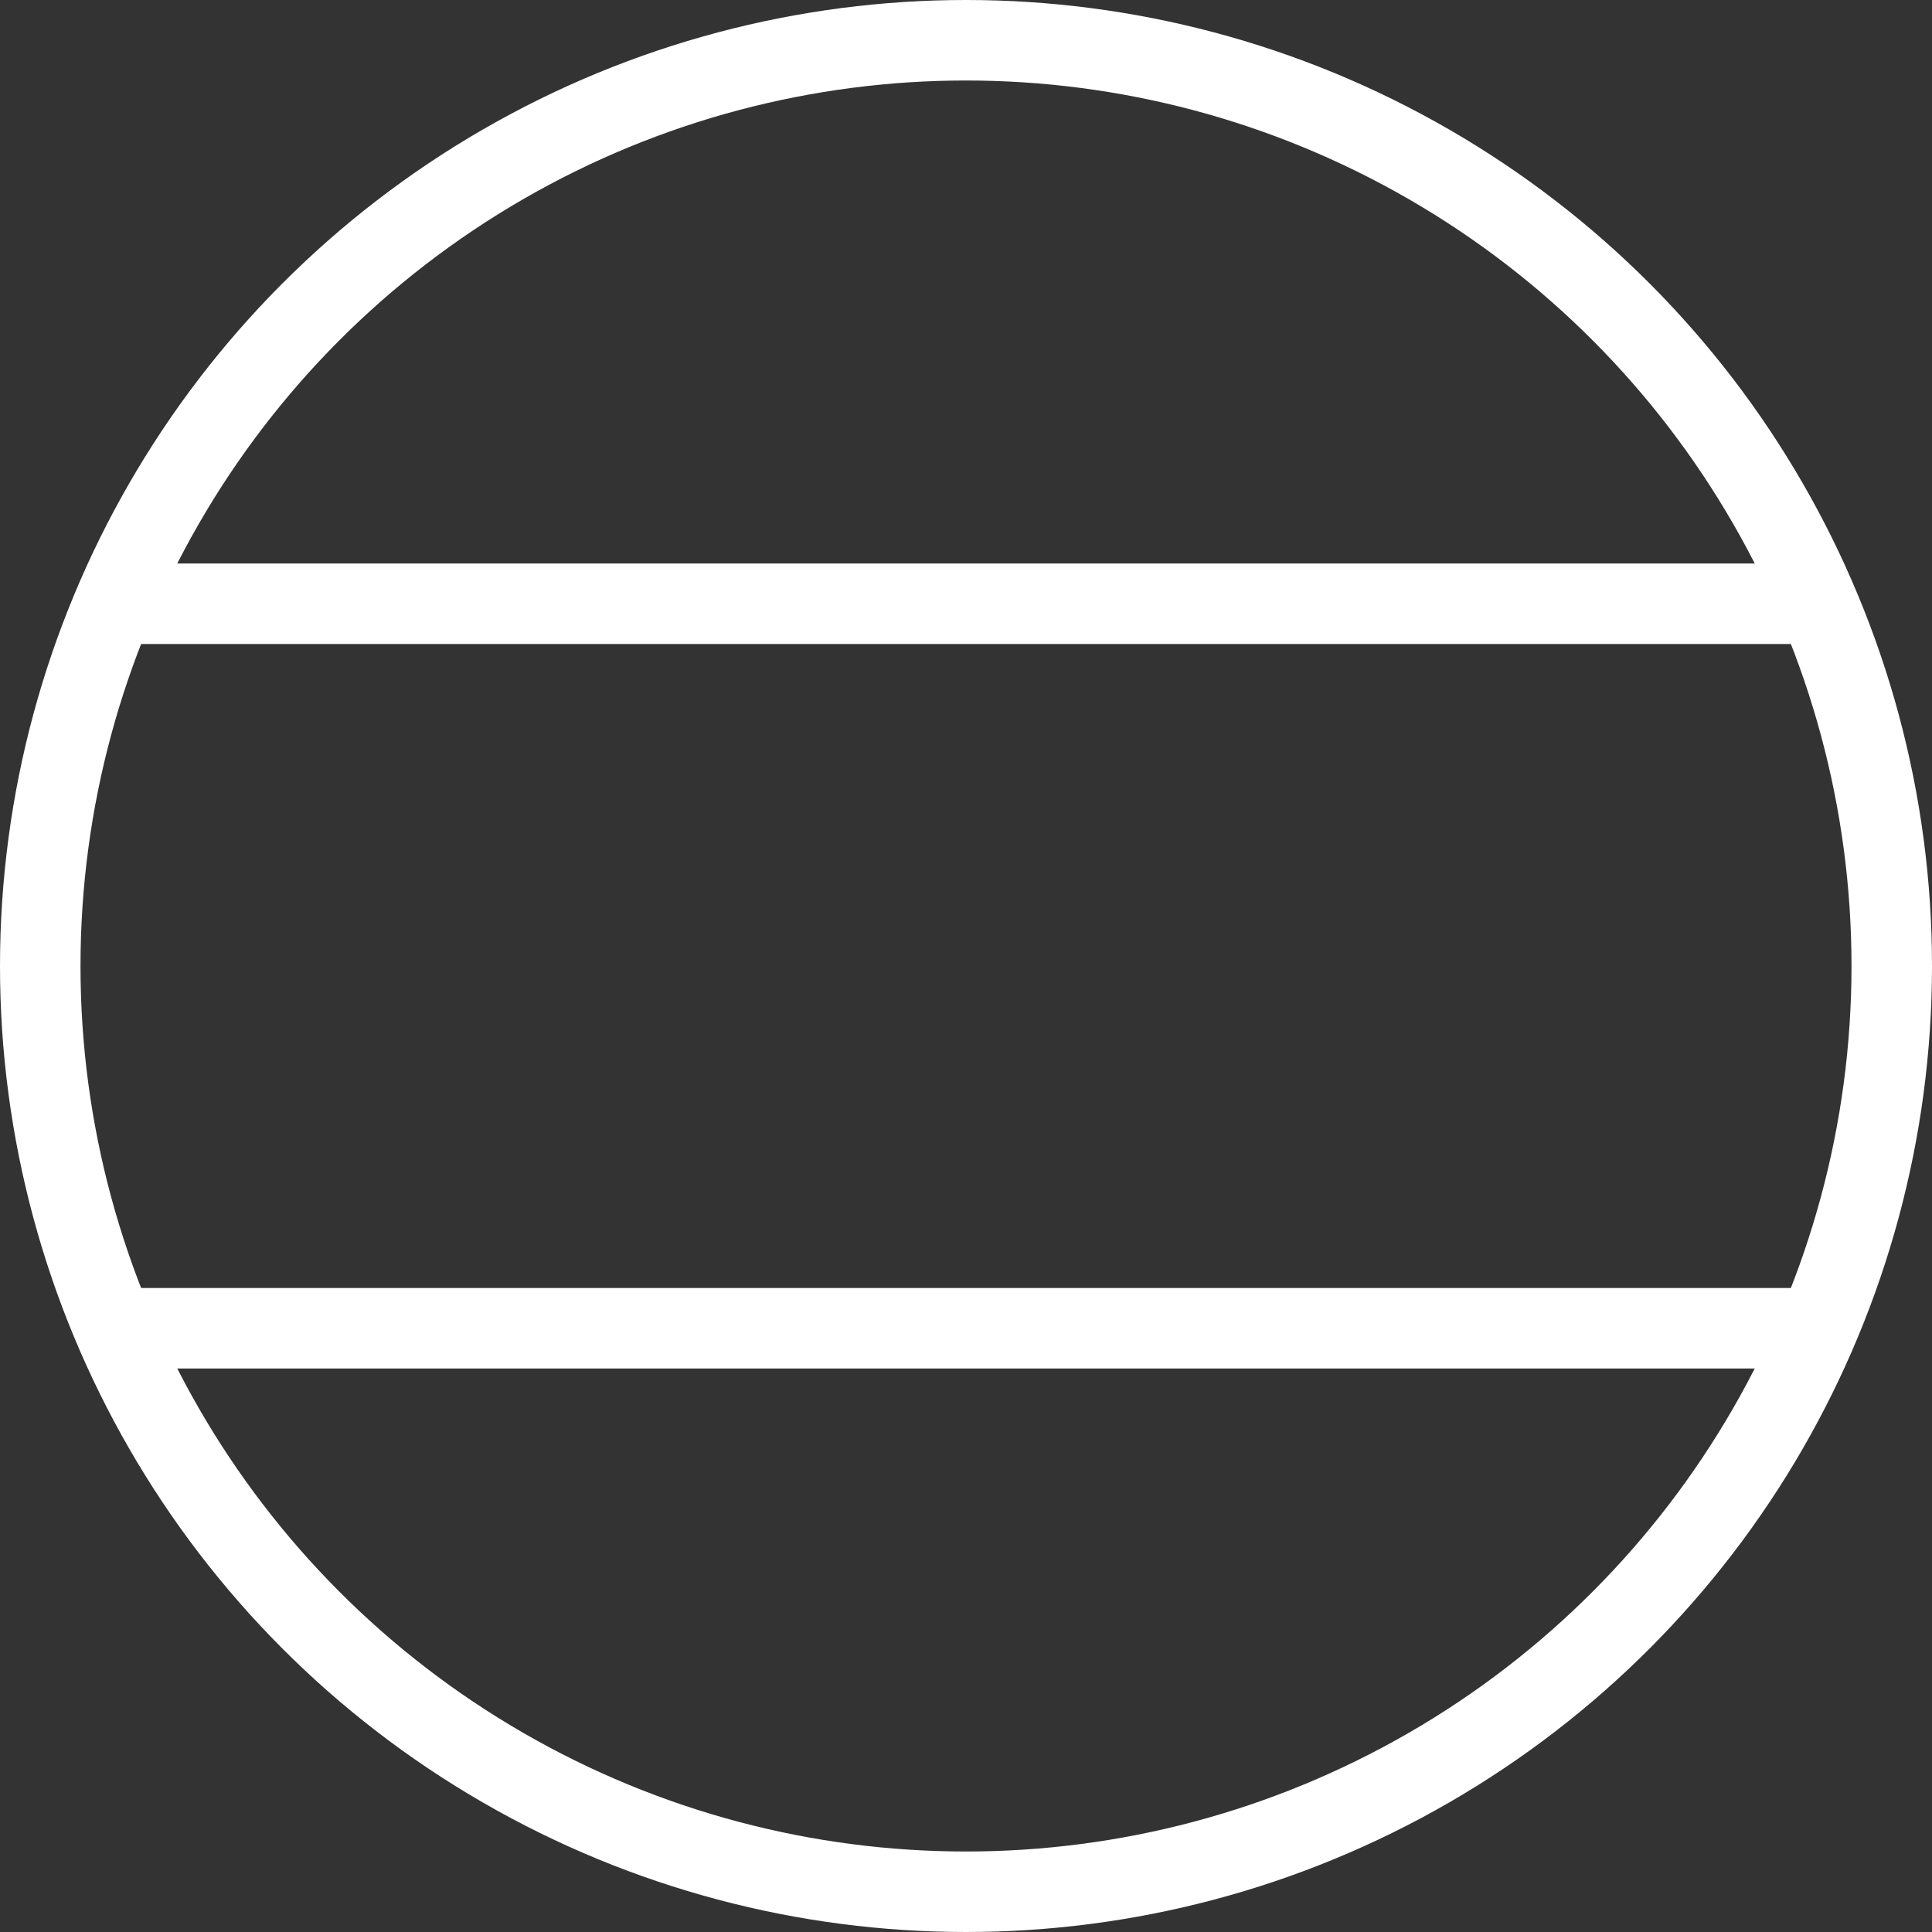 <?xml version="1.0" encoding="UTF-8" standalone="no"?>
<!-- Created with Inkscape (http://www.inkscape.org/) -->

<svg
   fill="#ffffff"
   width="48"
   height="48"
   viewBox="0 0 48 48"
   version="1.1"
   id="svg1056"
   inkscape:version="1.2 (dc2aeda, 2022-05-15)"
   sodipodi:docname="latitude2.svg"
   xmlns:inkscape="http://www.inkscape.org/namespaces/inkscape"
   xmlns:sodipodi="http://sodipodi.sourceforge.net/DTD/sodipodi-0.dtd"
   xmlns="http://www.w3.org/2000/svg"
   xmlns:svg="http://www.w3.org/2000/svg">
  <rect x="0" y="0" width="48" height="48" fill="#333333" stroke="none"/>
  <sodipodi:namedview
     id="namedview1058"
     pagecolor="#505050"
     bordercolor="#eeeeee"
     borderopacity="1"
     inkscape:showpageshadow="0"
     inkscape:pageopacity="0"
     inkscape:pagecheckerboard="0"
     inkscape:deskcolor="#505050"
     inkscape:document-units="px"
     showgrid="true"
     inkscape:zoom="11.956048"
     inkscape:cx="9.5767431"
     inkscape:cy="25.551922"
     inkscape:window-width="2560"
     inkscape:window-height="1387"
     inkscape:window-x="0"
     inkscape:window-y="25"
     inkscape:window-maximized="0"
     inkscape:current-layer="layer1">
    <inkscape:grid
       type="xygrid"
       id="grid1177" />
  </sodipodi:namedview>
  <defs
     id="defs1053" />
  <g
     inkscape:label="Layer 1"
     inkscape:groupmode="layer"
     id="layer1">
    <circle
       style="fill:none;fill-opacity:0.502;stroke:#ffffff;stroke-width:2;stroke-dasharray:none;stroke-opacity:1"
       id="path12978"
       cx="24"
       cy="24"
       r="23" />
    <path
       style="fill:none;fill-opacity:0.502;stroke:#ffffff;stroke-width:2;stroke-dasharray:none;stroke-opacity:1"
       d="M 3,15 H 45"
       id="path14381" />
    <path
       style="fill:none;fill-opacity:0.502;stroke:#ffffff;stroke-width:2;stroke-dasharray:none;stroke-opacity:1"
       d="M 3,33 H 45"
       id="path14383" />
  </g>
</svg>
